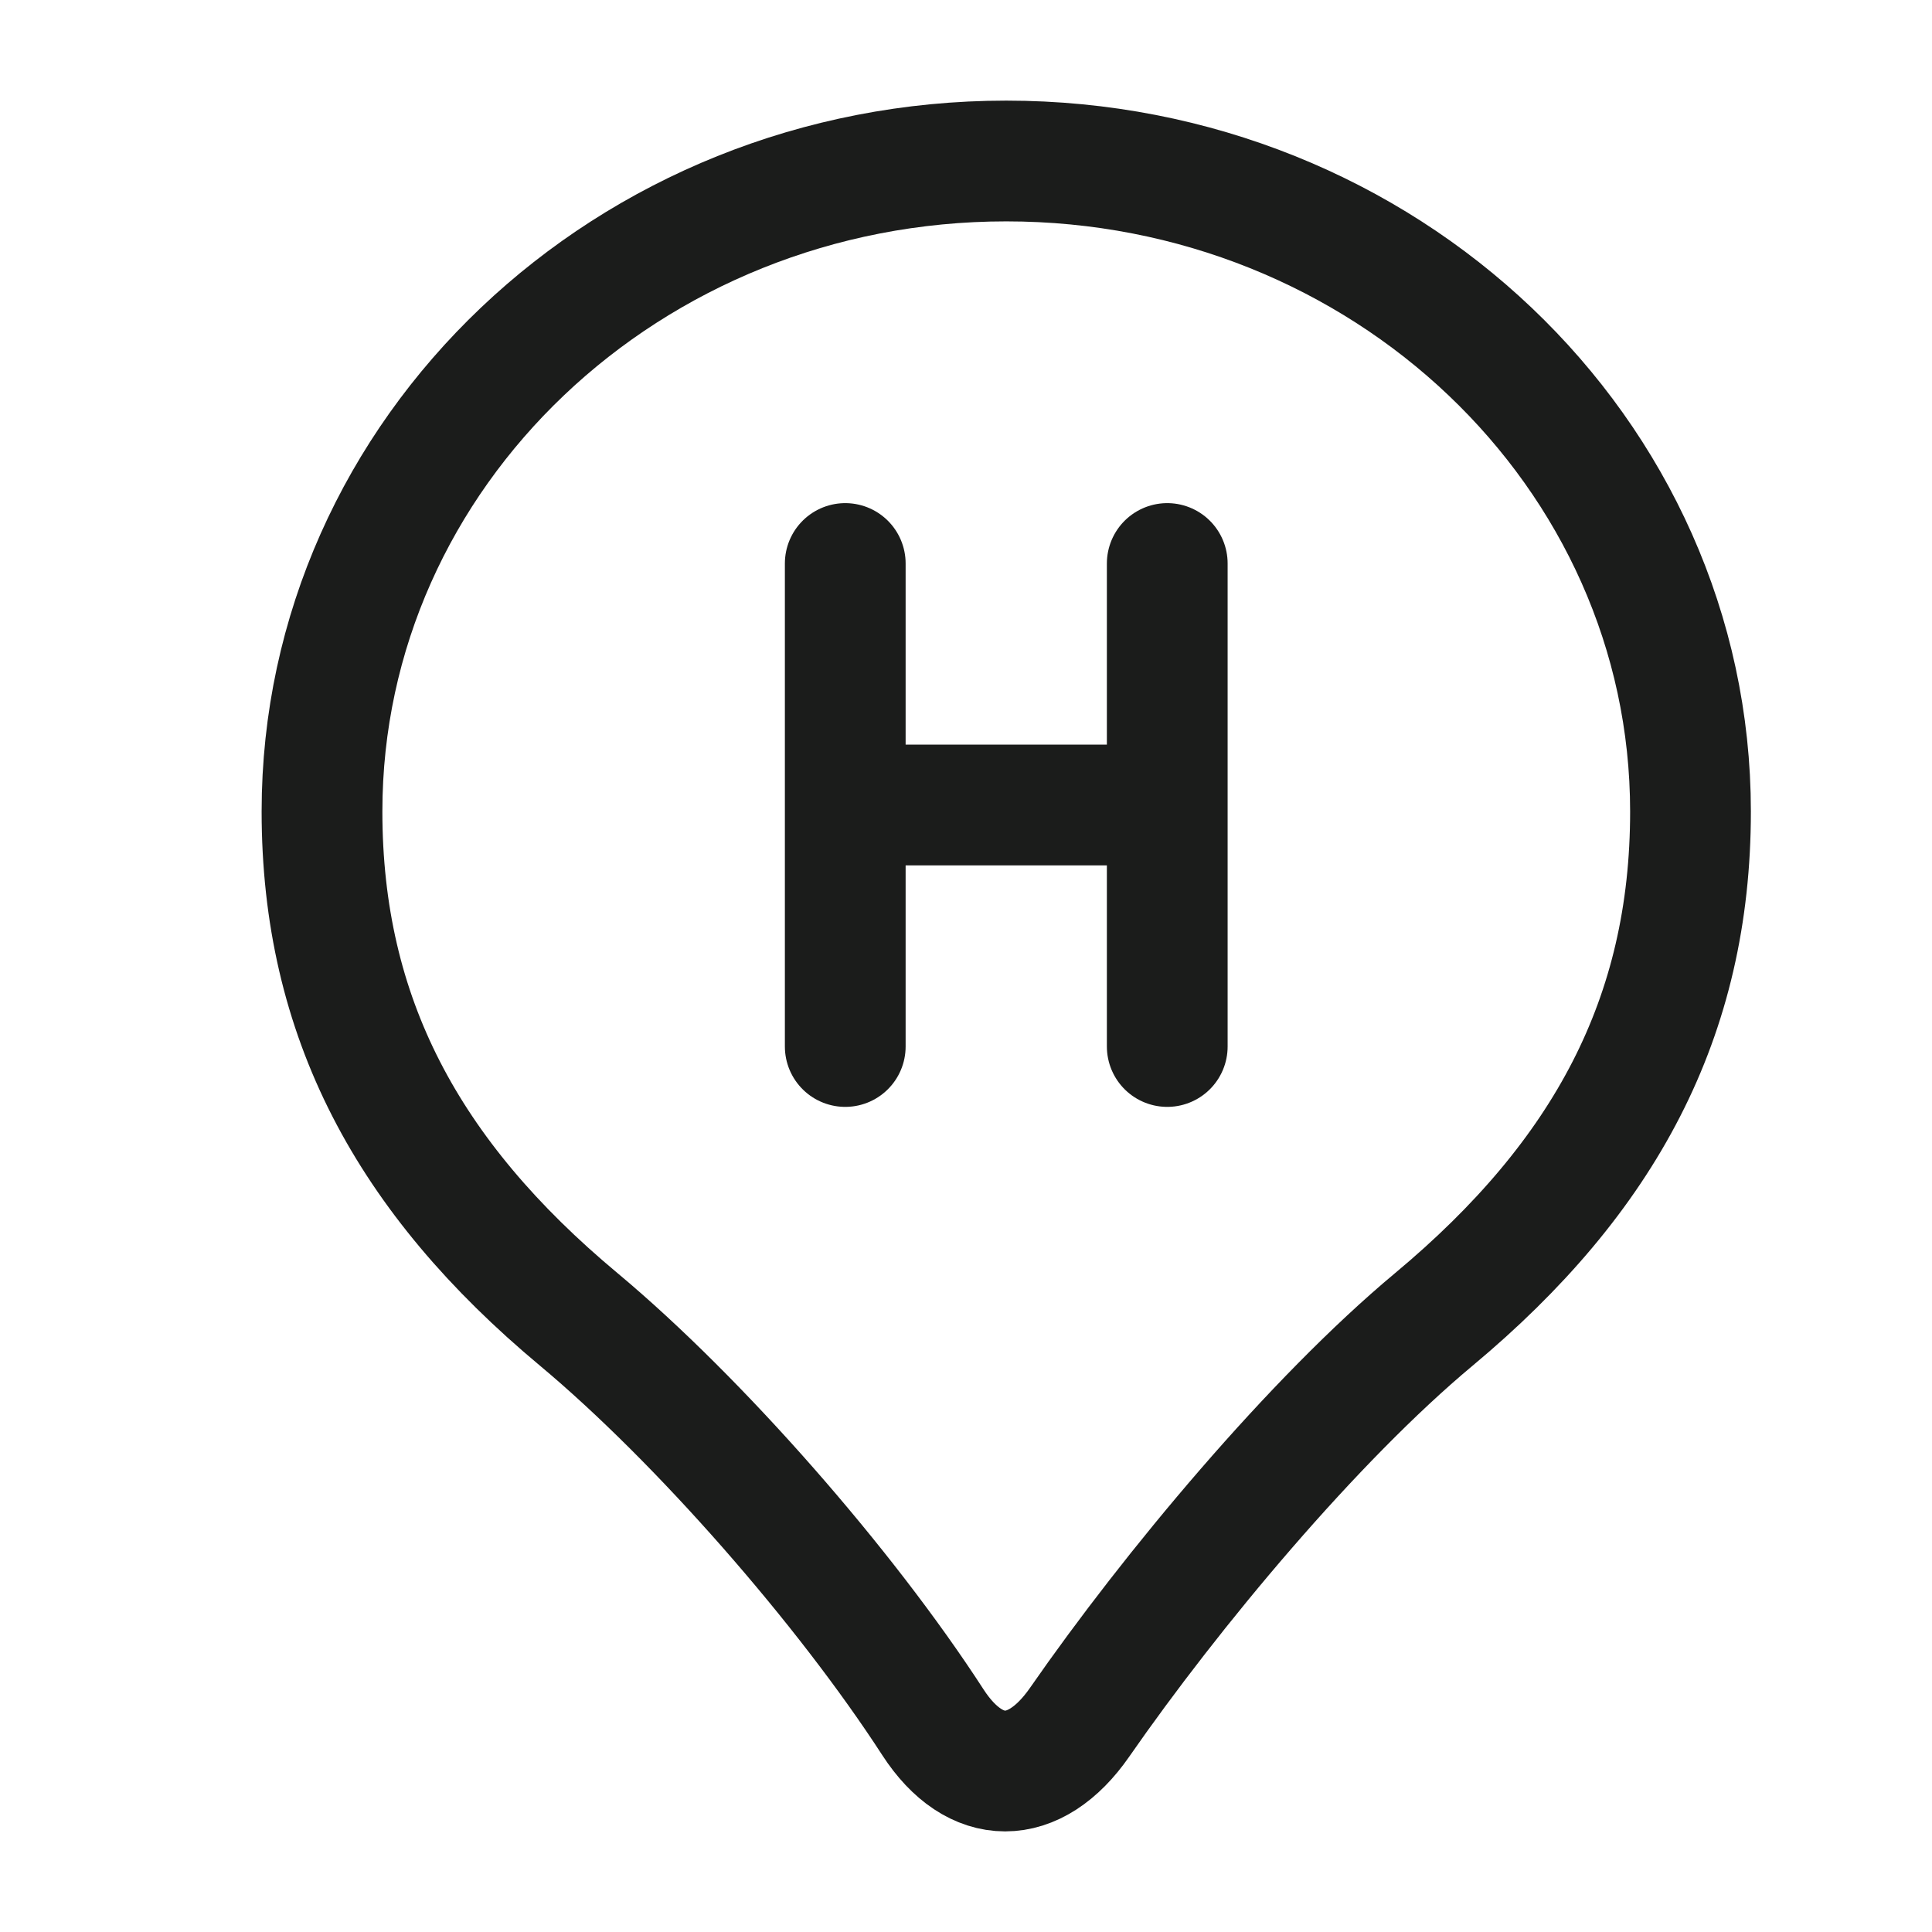 <svg xmlns="http://www.w3.org/2000/svg" width="24" height="24" fill="none" viewBox="0 0 24 24">
  <path stroke="#1B1C1B" stroke-linejoin="round" stroke-width="1.5" d="M12.5 2C7.806 2 4 5.618 4 10.08c0 2.553 1.063 4.537 3.188 6.309 1.497 1.25 3.312 3.324 4.401 5.006.523.807 1.262.807 1.822 0 1.144-1.648 2.904-3.757 4.402-5.006C19.938 14.617 21 12.633 21 10.081 21 5.618 17.194 2 12.5 2Z"/>
  <path stroke="#1B1C1B" stroke-linecap="round" stroke-width="1.5" d="M10.5 7v3m0 0v3m0-3h4m0-3v3m0 0v3"/>
</svg>
